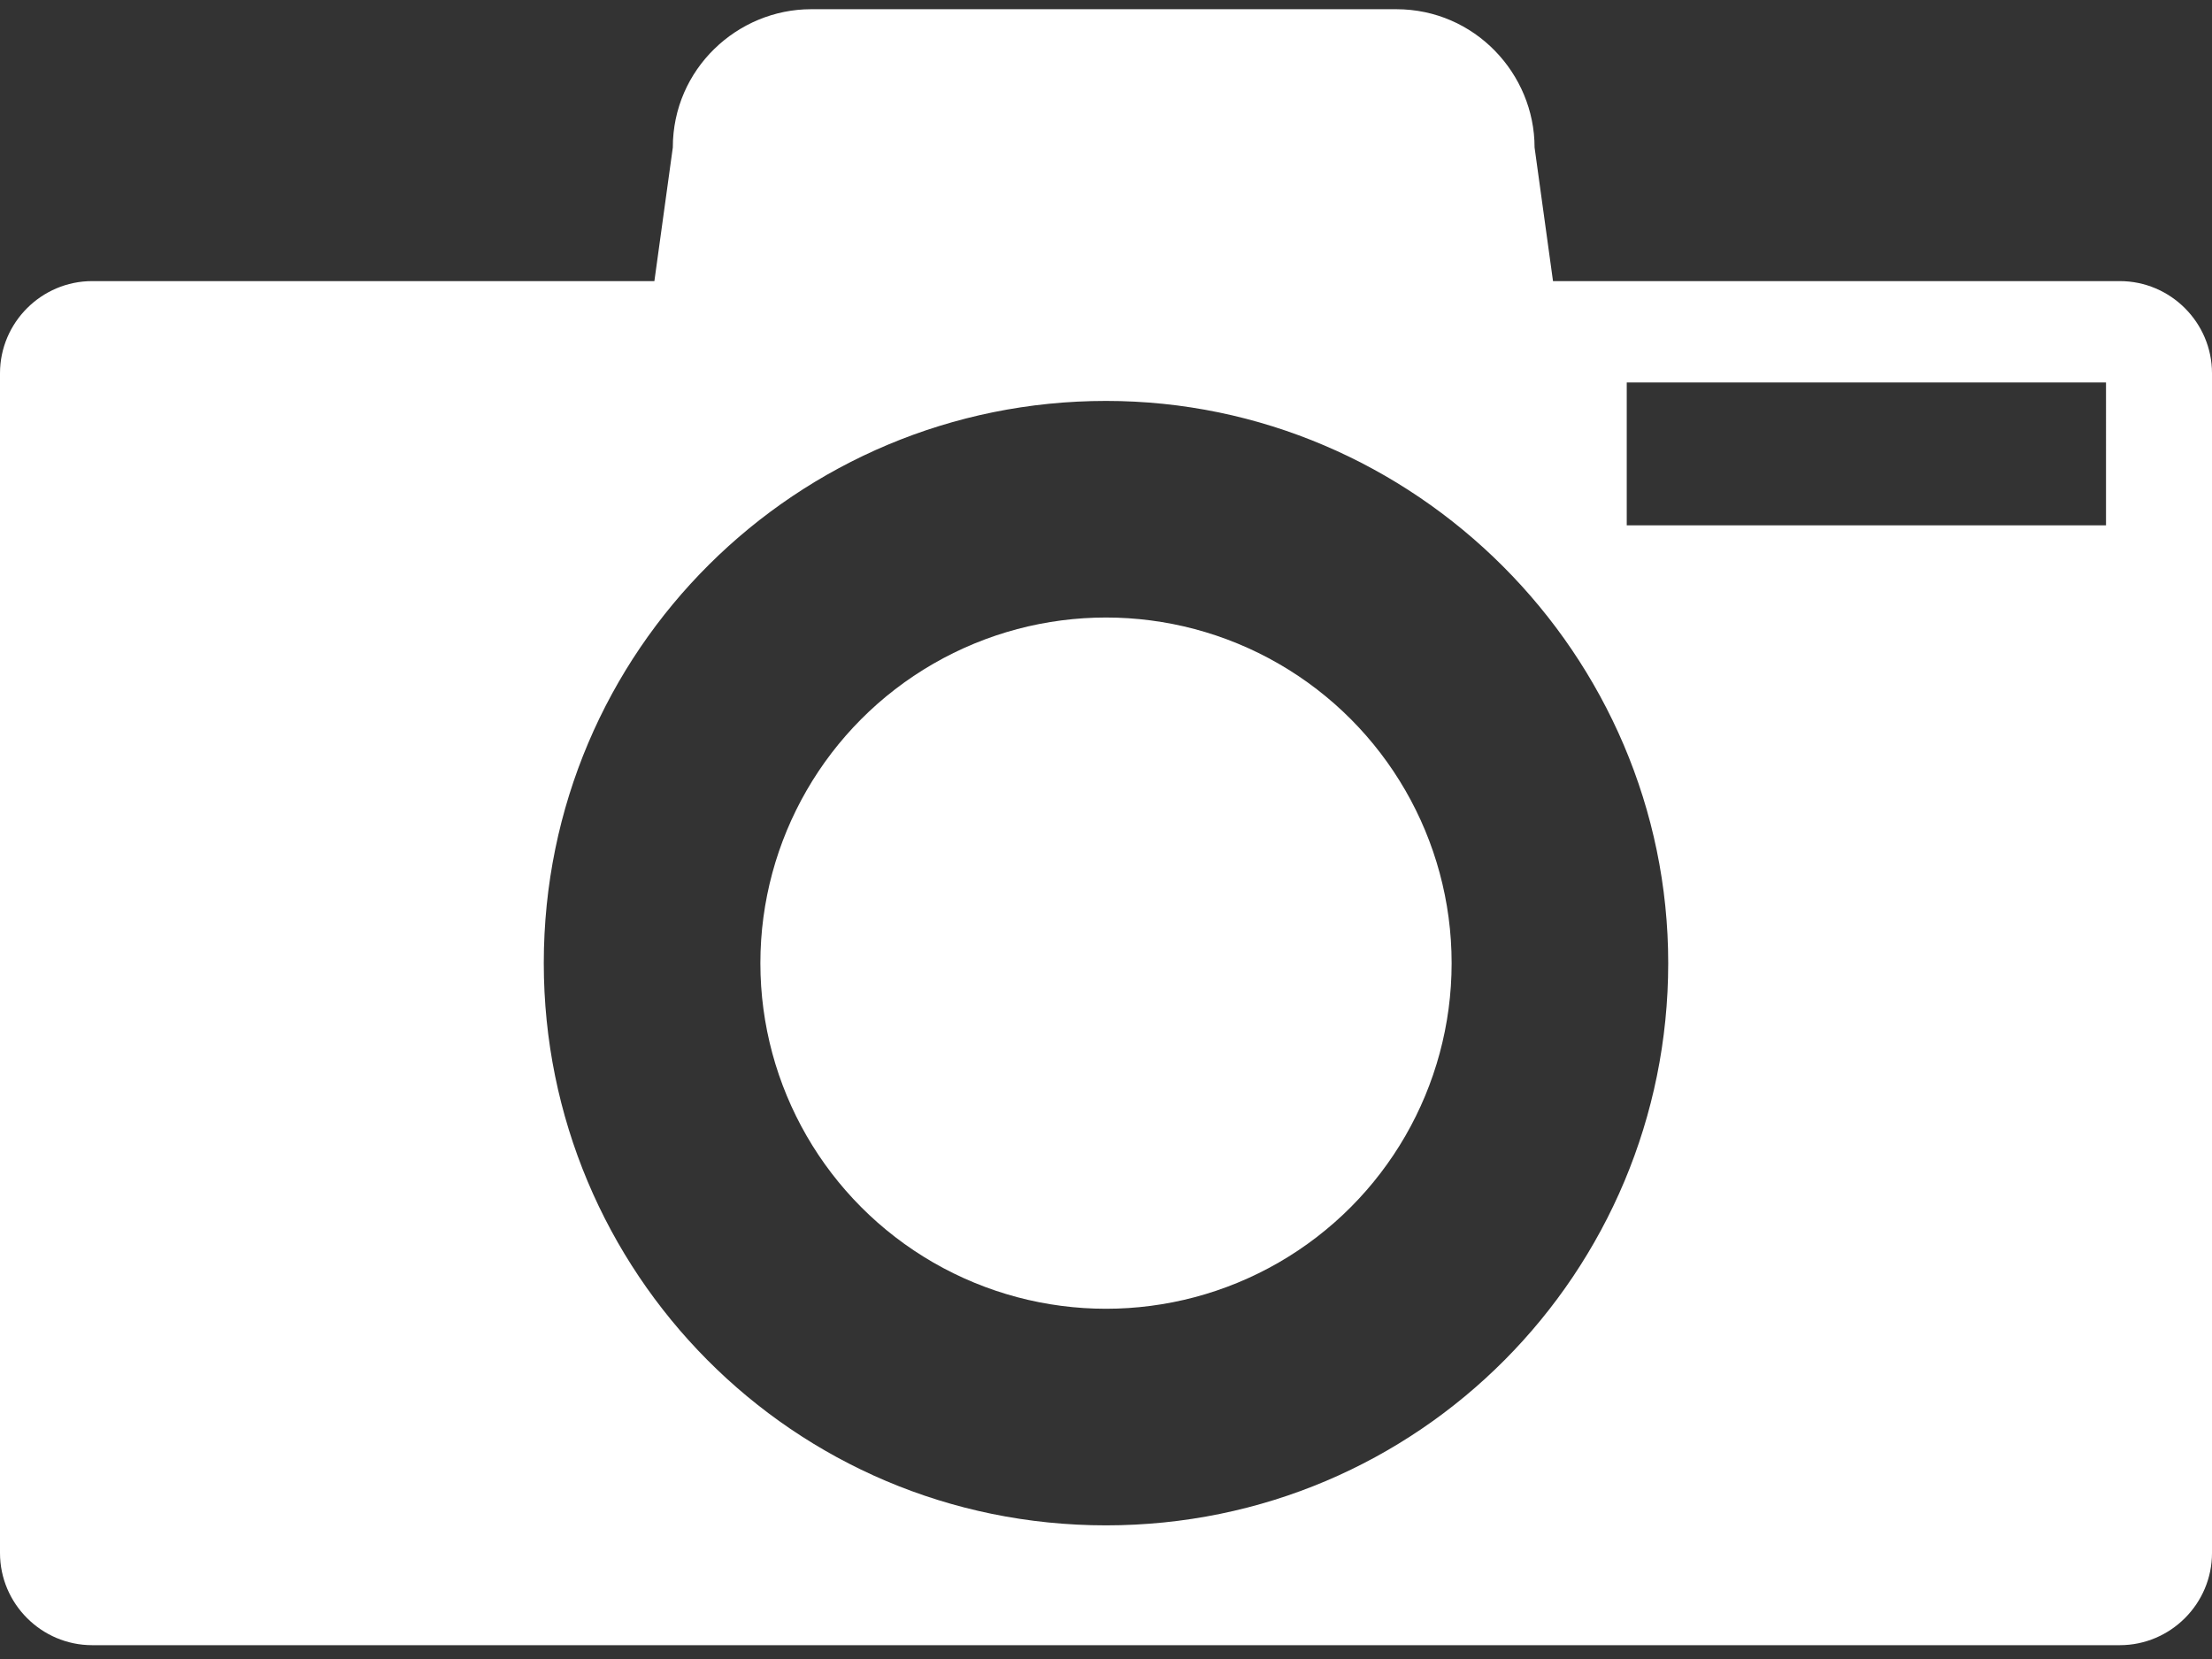 <?xml version="1.0" encoding="utf-8"?>
<!-- Generator: Adobe Illustrator 18.0.0, SVG Export Plug-In . SVG Version: 6.00 Build 0)  -->
<!DOCTYPE svg PUBLIC "-//W3C//DTD SVG 1.1//EN" "http://www.w3.org/Graphics/SVG/1.1/DTD/svg11.dtd">
<svg version="1.1" id="Layer_1" xmlns="http://www.w3.org/2000/svg" xmlns:xlink="http://www.w3.org/1999/xlink" x="0px" y="0px"
	 viewBox="0 0 48 36" enable-background="new 0 0 48 36" xml:space="preserve">
<rect x="0" y="0" width="48" height="36" fill="#333333" stroke="none"/>
<g>
	<g>
		<circle fill="#FFFFFF" cx="24" cy="20.9" r="7.5"/>
		<path fill="#FFFFFF" d="M46,6.1H33.7l-0.4-2.9c0-1.6-1.3-3-3-3H17.6c-1.6,0-3,1.3-3,3l-0.4,2.9H2C0.9,6.1,0,7,0,8.1v25.6
			c0,1.1,0.9,2,2,2h44c1.1,0,2-0.9,2-2V8.1C48,7,47.1,6.1,46,6.1z M24,33.1c-6.8,0-12.2-5.5-12.2-12.2c0-6.8,5.5-12.2,12.2-12.2
			s12.2,5.5,12.2,12.2C36.2,27.6,30.8,33.1,24,33.1z M45.7,11.4H35.3V8.3h10.4V11.4z"/>
	</g>
</g>
</svg>
